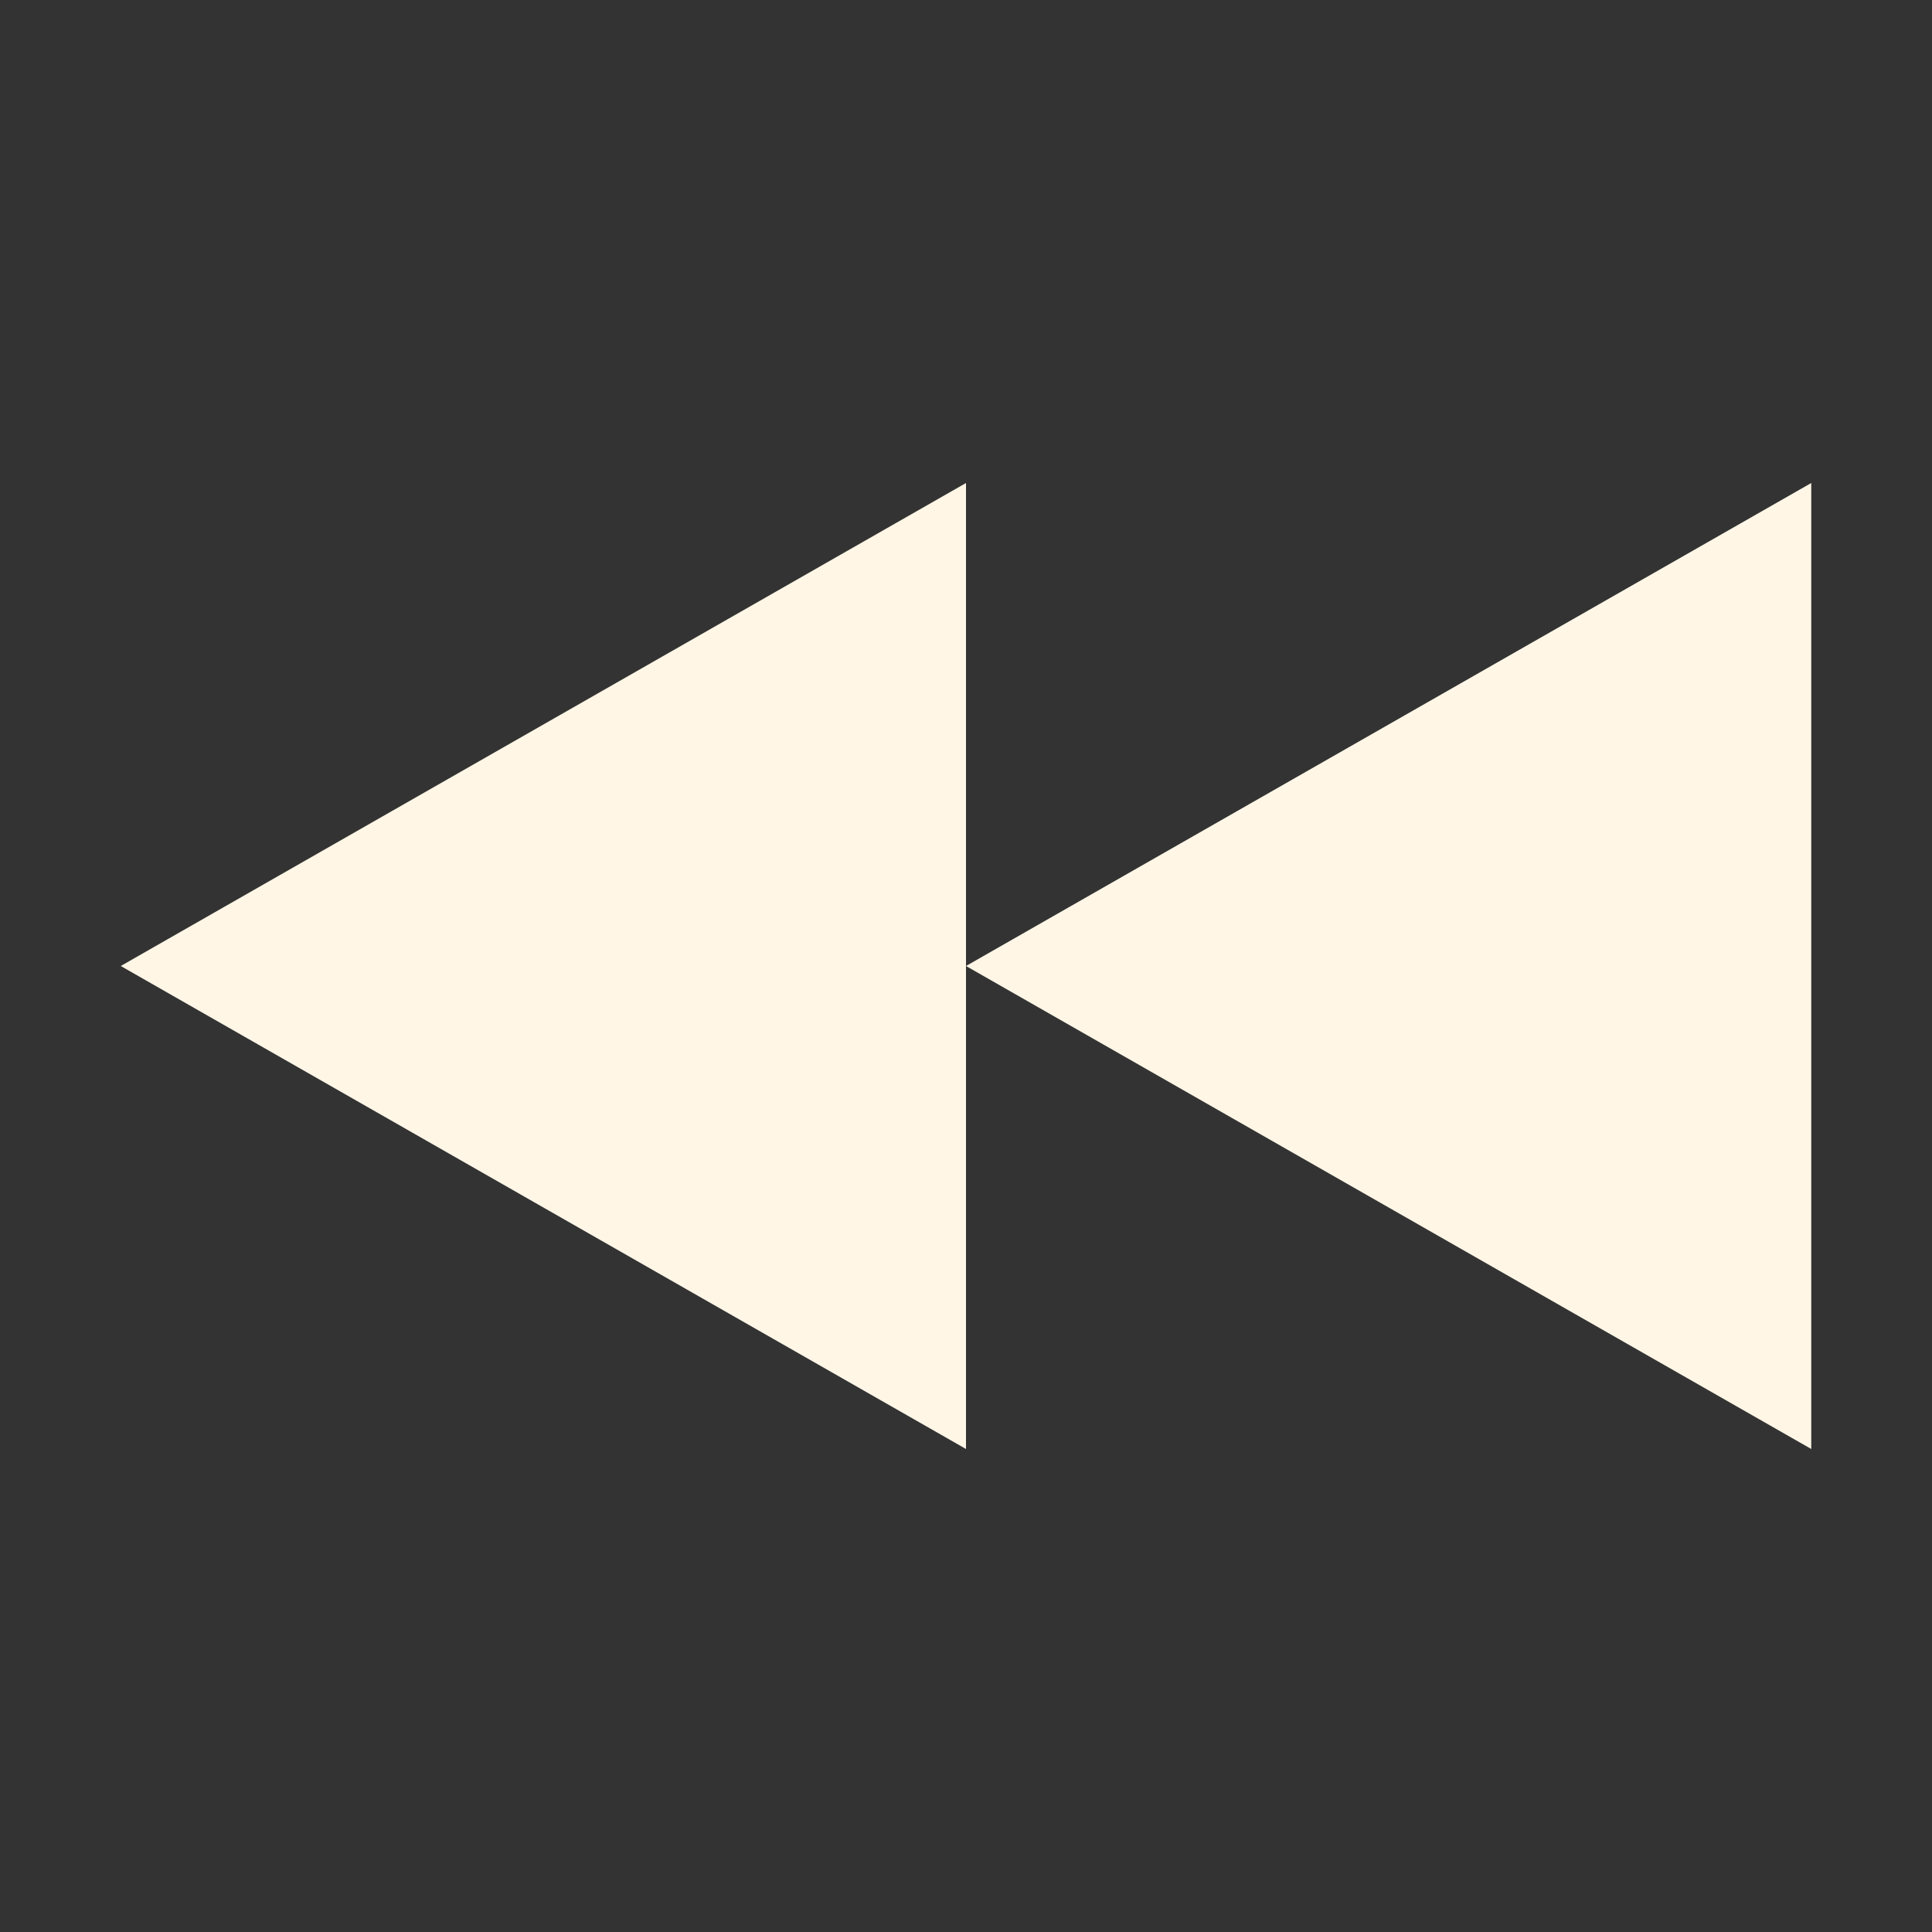 <svg xmlns="http://www.w3.org/2000/svg" width="16" height="16" version="1.1">
 <rect width="100%" height="100%" fill="#333333" stroke="none"/>
 <path style="fill:#fff6e6" d="M 8,8 15,12 V 4 Z"/>
 <path style="fill:#fff6e6" d="M 1,8 8,12 V 4 Z"/>
</svg>
